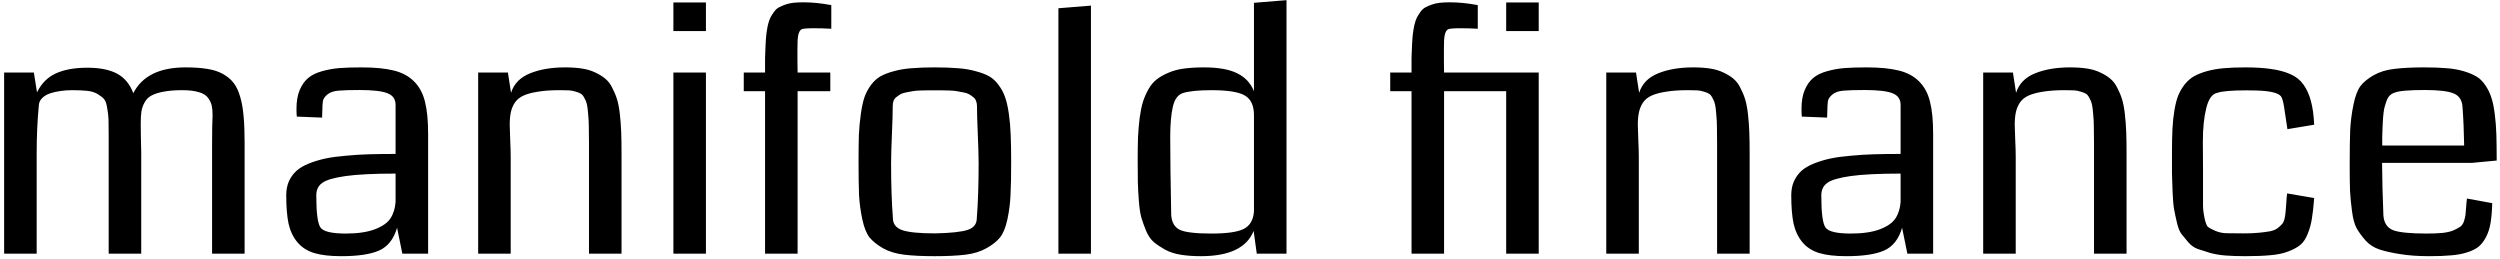 <svg width="473" height="49" viewBox="0 0 473 49" fill="none" xmlns="http://www.w3.org/2000/svg">
<path d="M46.281 48H40.125V27.188C40.125 24.833 40.156 23.042 40.219 21.812C40.219 21.062 40.167 20.458 40.062 20C39.958 19.521 39.729 19.031 39.375 18.531C39.021 18.031 38.438 17.667 37.625 17.438C36.812 17.188 35.771 17.062 34.5 17.062C33.104 17.062 31.927 17.156 30.969 17.344C30.031 17.51 29.271 17.75 28.688 18.062C28.125 18.354 27.688 18.781 27.375 19.344C27.062 19.906 26.854 20.5 26.75 21.125C26.667 21.729 26.625 22.521 26.625 23.5C26.625 23.958 26.635 24.781 26.656 25.969C26.698 27.135 26.719 28.083 26.719 28.812V48H20.562V26.062C20.562 25.958 20.562 25.812 20.562 25.625C20.562 24.208 20.552 23.198 20.531 22.594C20.51 21.969 20.427 21.25 20.281 20.438C20.156 19.604 19.958 19.042 19.688 18.75C19.438 18.458 19.042 18.146 18.5 17.812C17.958 17.479 17.302 17.271 16.531 17.188C15.76 17.104 14.781 17.062 13.594 17.062C12.844 17.062 12.125 17.115 11.438 17.219C10.771 17.302 10.125 17.448 9.5 17.656C8.875 17.865 8.365 18.167 7.969 18.562C7.573 18.958 7.365 19.427 7.344 19.969C7.073 22.74 6.938 25.781 6.938 29.094V48H0.781V13.719H6.406L7 17.469C7.833 15.781 9.031 14.583 10.594 13.875C12.156 13.167 14.135 12.812 16.531 12.812C18.885 12.812 20.76 13.188 22.156 13.938C23.552 14.688 24.573 15.917 25.219 17.625C26.885 14.375 30.177 12.75 35.094 12.75C36.698 12.75 38.062 12.844 39.188 13.031C40.333 13.198 41.333 13.521 42.188 14C43.042 14.479 43.719 15.052 44.219 15.719C44.74 16.385 45.156 17.281 45.469 18.406C45.781 19.51 45.99 20.729 46.094 22.062C46.219 23.396 46.281 25.031 46.281 26.969V48ZM81 48H76.125L75.125 43.094C74.5 45.24 73.365 46.677 71.719 47.406C70.094 48.115 67.708 48.469 64.562 48.469C62.479 48.469 60.771 48.271 59.438 47.875C58.104 47.458 57.042 46.771 56.25 45.812C55.458 44.854 54.906 43.688 54.594 42.312C54.302 40.917 54.156 39.125 54.156 36.938C54.156 35.958 54.323 35.083 54.656 34.312C55.01 33.542 55.479 32.885 56.062 32.344C56.667 31.802 57.458 31.333 58.438 30.938C59.438 30.542 60.469 30.229 61.531 30C62.594 29.771 63.875 29.594 65.375 29.469C66.896 29.323 68.375 29.229 69.812 29.188C71.25 29.146 72.927 29.125 74.844 29.125V19.844C74.844 18.781 74.344 18.052 73.344 17.656C72.344 17.24 70.562 17.031 68 17.031C66.208 17.031 64.865 17.073 63.969 17.156C63.073 17.24 62.385 17.49 61.906 17.906C61.448 18.302 61.177 18.698 61.094 19.094C61.031 19.49 60.99 20.229 60.969 21.312C60.948 21.708 60.938 22.021 60.938 22.25L56.156 22.062C56.115 21.729 56.094 21.24 56.094 20.594C56.094 19.198 56.292 18.021 56.688 17.062C57.104 16.083 57.635 15.323 58.281 14.781C58.927 14.219 59.812 13.781 60.938 13.469C62.062 13.156 63.177 12.958 64.281 12.875C65.385 12.792 66.76 12.75 68.406 12.75C70.906 12.75 72.938 12.948 74.5 13.344C76.062 13.719 77.344 14.406 78.344 15.406C79.344 16.406 80.031 17.688 80.406 19.25C80.802 20.792 81 22.812 81 25.312V48ZM74.844 38.188V32.844C70.74 32.844 67.583 33 65.375 33.312C63.167 33.625 61.688 34.062 60.938 34.625C60.208 35.167 59.844 35.938 59.844 36.938C59.844 36.979 59.844 37.042 59.844 37.125C59.844 40.292 60.104 42.26 60.625 43.031C61.146 43.802 62.74 44.188 65.406 44.188C67.677 44.188 69.521 43.917 70.938 43.375C72.354 42.833 73.333 42.146 73.875 41.312C74.438 40.458 74.76 39.417 74.844 38.188ZM117.594 48H111.438V27.25C111.438 25.917 111.427 24.854 111.406 24.062C111.406 23.25 111.365 22.438 111.281 21.625C111.219 20.812 111.146 20.208 111.062 19.812C110.979 19.396 110.823 18.99 110.594 18.594C110.385 18.177 110.167 17.896 109.938 17.75C109.708 17.604 109.375 17.469 108.938 17.344C108.5 17.198 108.062 17.115 107.625 17.094C107.188 17.073 106.604 17.062 105.875 17.062C104.292 17.062 102.938 17.156 101.812 17.344C100.708 17.51 99.802 17.75 99.094 18.062C98.385 18.375 97.833 18.812 97.438 19.375C97.062 19.938 96.802 20.552 96.656 21.219C96.51 21.865 96.438 22.667 96.438 23.625C96.438 24.167 96.469 25.115 96.531 26.469C96.594 27.802 96.625 28.885 96.625 29.719V48H90.469V13.719H96.094L96.688 17.562C97.229 15.854 98.427 14.625 100.281 13.875C102.135 13.125 104.344 12.75 106.906 12.75C108.115 12.75 109.188 12.823 110.125 12.969C111.062 13.115 111.896 13.365 112.625 13.719C113.354 14.052 113.979 14.438 114.5 14.875C115.042 15.312 115.49 15.896 115.844 16.625C116.219 17.333 116.521 18.062 116.75 18.812C116.979 19.562 117.156 20.5 117.281 21.625C117.406 22.75 117.49 23.875 117.531 25C117.573 26.104 117.594 27.427 117.594 28.969V48ZM133.562 48H127.406V13.719H133.562V48ZM133.562 0.469V5.875H127.406V0.469H133.562ZM157.281 0.969V5.438C156.156 5.375 155.073 5.344 154.031 5.344C152.74 5.344 151.958 5.406 151.688 5.531C151.229 5.76 150.969 6.458 150.906 7.625C150.885 8.062 150.875 8.656 150.875 9.406C150.875 9.719 150.875 10.354 150.875 11.312C150.896 12.25 150.906 13.052 150.906 13.719H157.094V17.25H150.906V48H144.75V17.25H140.719V13.719H144.75C144.75 12.573 144.75 11.646 144.75 10.938C144.771 10.208 144.802 9.406 144.844 8.531C144.885 7.656 144.938 6.958 145 6.438C145.062 5.917 145.156 5.354 145.281 4.75C145.427 4.146 145.583 3.677 145.75 3.344C145.938 2.99 146.167 2.625 146.438 2.25C146.708 1.875 147.01 1.594 147.344 1.406C147.698 1.219 148.104 1.042 148.562 0.875C149.021 0.708 149.521 0.594 150.062 0.531C150.625 0.469 151.26 0.438 151.969 0.438C153.656 0.438 155.427 0.615 157.281 0.969ZM176.906 44.156C179.865 44.094 181.917 43.875 183.062 43.5C184.229 43.125 184.812 42.385 184.812 41.281C185.042 38.302 185.156 34.854 185.156 30.938C185.156 29.646 185.104 27.802 185 25.406C184.896 22.99 184.844 21.198 184.844 20.031C184.844 19.677 184.781 19.354 184.656 19.062C184.552 18.771 184.365 18.531 184.094 18.344C183.844 18.135 183.583 17.958 183.312 17.812C183.062 17.667 182.698 17.552 182.219 17.469C181.76 17.385 181.365 17.312 181.031 17.25C180.719 17.188 180.26 17.146 179.656 17.125C179.073 17.104 178.615 17.094 178.281 17.094C177.969 17.094 177.5 17.094 176.875 17.094C176.25 17.094 175.771 17.094 175.438 17.094C175.125 17.094 174.667 17.104 174.062 17.125C173.479 17.146 173.021 17.188 172.688 17.25C172.375 17.312 171.979 17.385 171.5 17.469C171.042 17.552 170.677 17.667 170.406 17.812C170.156 17.958 169.896 18.135 169.625 18.344C169.375 18.531 169.188 18.771 169.062 19.062C168.958 19.354 168.906 19.677 168.906 20.031C168.906 21.198 168.854 22.99 168.75 25.406C168.646 27.802 168.594 29.646 168.594 30.938C168.594 34.854 168.708 38.302 168.938 41.281C168.938 42.385 169.542 43.146 170.75 43.562C171.979 43.958 174.031 44.156 176.906 44.156ZM176.844 48.469C174.531 48.469 172.604 48.375 171.062 48.188C169.521 48 168.188 47.594 167.062 46.969C165.958 46.323 165.115 45.646 164.531 44.938C163.948 44.208 163.49 43.073 163.156 41.531C162.823 39.969 162.615 38.427 162.531 36.906C162.469 35.385 162.438 33.271 162.438 30.562C162.438 28.542 162.458 26.854 162.5 25.5C162.562 24.146 162.688 22.823 162.875 21.531C163.062 20.219 163.292 19.167 163.562 18.375C163.854 17.562 164.26 16.802 164.781 16.094C165.323 15.365 165.927 14.812 166.594 14.438C167.26 14.062 168.104 13.74 169.125 13.469C170.167 13.177 171.292 12.99 172.5 12.906C173.729 12.802 175.188 12.75 176.875 12.75C178.562 12.75 180.01 12.802 181.219 12.906C182.448 12.99 183.573 13.177 184.594 13.469C185.635 13.74 186.49 14.062 187.156 14.438C187.823 14.812 188.417 15.365 188.938 16.094C189.479 16.802 189.885 17.562 190.156 18.375C190.448 19.167 190.688 20.219 190.875 21.531C191.062 22.823 191.177 24.146 191.219 25.5C191.281 26.854 191.312 28.542 191.312 30.562C191.312 33.271 191.271 35.385 191.188 36.906C191.125 38.427 190.927 39.969 190.594 41.531C190.26 43.073 189.792 44.208 189.188 44.938C188.604 45.667 187.75 46.344 186.625 46.969C185.521 47.594 184.198 48 182.656 48.188C181.115 48.375 179.177 48.469 176.844 48.469ZM206.406 48H200.25V1.562L206.406 1.062V48ZM243.406 48H237.781L237.188 43.688C235.917 46.875 232.594 48.469 227.219 48.469C225.781 48.469 224.49 48.375 223.344 48.188C222.219 48 221.24 47.677 220.406 47.219C219.594 46.76 218.896 46.292 218.312 45.812C217.729 45.312 217.24 44.604 216.844 43.688C216.469 42.75 216.167 41.906 215.938 41.156C215.729 40.385 215.573 39.323 215.469 37.969C215.365 36.615 215.302 35.438 215.281 34.438C215.26 33.417 215.25 32.042 215.25 30.312C215.25 28.625 215.271 27.167 215.312 25.938C215.375 24.708 215.479 23.49 215.625 22.281C215.792 21.073 216 20.062 216.25 19.25C216.521 18.417 216.875 17.615 217.312 16.844C217.75 16.073 218.271 15.458 218.875 15C219.5 14.521 220.24 14.104 221.094 13.75C221.948 13.375 222.927 13.115 224.031 12.969C225.135 12.823 226.385 12.75 227.781 12.75C230.469 12.75 232.552 13.115 234.031 13.844C235.531 14.552 236.604 15.688 237.25 17.25V0.531L243.406 0.031V48ZM237.25 40.031V21.812C237.25 20 236.688 18.76 235.562 18.094C234.438 17.406 232.323 17.062 229.219 17.062C226.802 17.062 225.01 17.24 223.844 17.594C222.885 17.885 222.24 18.75 221.906 20.188C221.573 21.604 221.406 23.521 221.406 25.938C221.406 29.458 221.469 34.385 221.594 40.719C221.698 42.094 222.25 43.021 223.25 43.5C224.271 43.958 226.26 44.188 229.219 44.188C232.135 44.188 234.167 43.896 235.312 43.312C236.479 42.729 237.125 41.635 237.25 40.031ZM291.125 48H284.969V17.25H273.219V48H267.062V17.25H263.031V13.719H267.062C267.062 12.573 267.062 11.646 267.062 10.938C267.083 10.208 267.115 9.406 267.156 8.531C267.198 7.656 267.25 6.958 267.312 6.438C267.375 5.917 267.469 5.354 267.594 4.75C267.74 4.146 267.896 3.677 268.062 3.344C268.25 2.99 268.479 2.625 268.75 2.25C269.021 1.875 269.323 1.594 269.656 1.406C270.01 1.219 270.417 1.042 270.875 0.875C271.333 0.708 271.833 0.594 272.375 0.531C272.938 0.469 273.573 0.438 274.281 0.438C275.969 0.438 277.74 0.615 279.594 0.969V5.438C278.469 5.375 277.385 5.344 276.344 5.344C275.052 5.344 274.271 5.406 274 5.531C273.542 5.76 273.281 6.458 273.219 7.625C273.198 8.062 273.188 8.656 273.188 9.406C273.188 9.719 273.188 10.354 273.188 11.312C273.208 12.25 273.219 13.052 273.219 13.719H291.125V48ZM291.125 0.469V5.875H284.969V0.469H291.125ZM331.031 48H324.875V27.25C324.875 25.917 324.865 24.854 324.844 24.062C324.844 23.25 324.802 22.438 324.719 21.625C324.656 20.812 324.583 20.208 324.5 19.812C324.417 19.396 324.26 18.99 324.031 18.594C323.823 18.177 323.604 17.896 323.375 17.75C323.146 17.604 322.812 17.469 322.375 17.344C321.938 17.198 321.5 17.115 321.062 17.094C320.625 17.073 320.042 17.062 319.312 17.062C317.729 17.062 316.375 17.156 315.25 17.344C314.146 17.51 313.24 17.75 312.531 18.062C311.823 18.375 311.271 18.812 310.875 19.375C310.5 19.938 310.24 20.552 310.094 21.219C309.948 21.865 309.875 22.667 309.875 23.625C309.875 24.167 309.906 25.115 309.969 26.469C310.031 27.802 310.062 28.885 310.062 29.719V48H303.906V13.719H309.531L310.125 17.562C310.667 15.854 311.865 14.625 313.719 13.875C315.573 13.125 317.781 12.75 320.344 12.75C321.552 12.75 322.625 12.823 323.562 12.969C324.5 13.115 325.333 13.365 326.062 13.719C326.792 14.052 327.417 14.438 327.938 14.875C328.479 15.312 328.927 15.896 329.281 16.625C329.656 17.333 329.958 18.062 330.188 18.812C330.417 19.562 330.594 20.5 330.719 21.625C330.844 22.75 330.927 23.875 330.969 25C331.01 26.104 331.031 27.427 331.031 28.969V48ZM365.75 48H360.875L359.875 43.094C359.25 45.24 358.115 46.677 356.469 47.406C354.844 48.115 352.458 48.469 349.312 48.469C347.229 48.469 345.521 48.271 344.188 47.875C342.854 47.458 341.792 46.771 341 45.812C340.208 44.854 339.656 43.688 339.344 42.312C339.052 40.917 338.906 39.125 338.906 36.938C338.906 35.958 339.073 35.083 339.406 34.312C339.76 33.542 340.229 32.885 340.812 32.344C341.417 31.802 342.208 31.333 343.188 30.938C344.188 30.542 345.219 30.229 346.281 30C347.344 29.771 348.625 29.594 350.125 29.469C351.646 29.323 353.125 29.229 354.562 29.188C356 29.146 357.677 29.125 359.594 29.125V19.844C359.594 18.781 359.094 18.052 358.094 17.656C357.094 17.24 355.312 17.031 352.75 17.031C350.958 17.031 349.615 17.073 348.719 17.156C347.823 17.24 347.135 17.49 346.656 17.906C346.198 18.302 345.927 18.698 345.844 19.094C345.781 19.49 345.74 20.229 345.719 21.312C345.698 21.708 345.688 22.021 345.688 22.25L340.906 22.062C340.865 21.729 340.844 21.24 340.844 20.594C340.844 19.198 341.042 18.021 341.438 17.062C341.854 16.083 342.385 15.323 343.031 14.781C343.677 14.219 344.562 13.781 345.688 13.469C346.812 13.156 347.927 12.958 349.031 12.875C350.135 12.792 351.51 12.75 353.156 12.75C355.656 12.75 357.688 12.948 359.25 13.344C360.812 13.719 362.094 14.406 363.094 15.406C364.094 16.406 364.781 17.688 365.156 19.25C365.552 20.792 365.75 22.812 365.75 25.312V48ZM359.594 38.188V32.844C355.49 32.844 352.333 33 350.125 33.312C347.917 33.625 346.438 34.062 345.688 34.625C344.958 35.167 344.594 35.938 344.594 36.938C344.594 36.979 344.594 37.042 344.594 37.125C344.594 40.292 344.854 42.26 345.375 43.031C345.896 43.802 347.49 44.188 350.156 44.188C352.427 44.188 354.271 43.917 355.688 43.375C357.104 42.833 358.083 42.146 358.625 41.312C359.188 40.458 359.51 39.417 359.594 38.188ZM402.344 48H396.188V27.25C396.188 25.917 396.177 24.854 396.156 24.062C396.156 23.25 396.115 22.438 396.031 21.625C395.969 20.812 395.896 20.208 395.812 19.812C395.729 19.396 395.573 18.99 395.344 18.594C395.135 18.177 394.917 17.896 394.688 17.75C394.458 17.604 394.125 17.469 393.688 17.344C393.25 17.198 392.812 17.115 392.375 17.094C391.938 17.073 391.354 17.062 390.625 17.062C389.042 17.062 387.688 17.156 386.562 17.344C385.458 17.51 384.552 17.75 383.844 18.062C383.135 18.375 382.583 18.812 382.188 19.375C381.812 19.938 381.552 20.552 381.406 21.219C381.26 21.865 381.188 22.667 381.188 23.625C381.188 24.167 381.219 25.115 381.281 26.469C381.344 27.802 381.375 28.885 381.375 29.719V48H375.219V13.719H380.844L381.438 17.562C381.979 15.854 383.177 14.625 385.031 13.875C386.885 13.125 389.094 12.75 391.656 12.75C392.865 12.75 393.938 12.823 394.875 12.969C395.812 13.115 396.646 13.365 397.375 13.719C398.104 14.052 398.729 14.438 399.25 14.875C399.792 15.312 400.24 15.896 400.594 16.625C400.969 17.333 401.271 18.062 401.5 18.812C401.729 19.562 401.906 20.5 402.031 21.625C402.156 22.75 402.24 23.875 402.281 25C402.323 26.104 402.344 27.427 402.344 28.969V48ZM437.844 23.594L432.781 24.438L432.125 20.094C431.958 19.094 431.76 18.458 431.531 18.188C430.99 17.562 429.49 17.208 427.031 17.125C426.448 17.104 425.802 17.094 425.094 17.094C422.26 17.094 420.406 17.25 419.531 17.562C418.573 17.729 417.875 18.677 417.438 20.406C417 22.135 416.781 24.25 416.781 26.75L416.812 32.156C416.812 32.906 416.812 33.938 416.812 35.25C416.812 36.958 416.812 38.167 416.812 38.875C416.812 39.562 416.906 40.354 417.094 41.25C417.281 42.125 417.49 42.677 417.719 42.906C417.969 43.115 418.427 43.365 419.094 43.656C419.76 43.948 420.469 44.104 421.219 44.125C421.99 44.146 423.094 44.156 424.531 44.156C425.656 44.156 426.625 44.115 427.438 44.031C428.271 43.948 428.969 43.854 429.531 43.75C430.115 43.625 430.583 43.427 430.938 43.156C431.312 42.865 431.594 42.604 431.781 42.375C431.99 42.146 432.146 41.792 432.25 41.312C432.354 40.812 432.417 40.385 432.438 40.031C432.479 39.677 432.521 39.146 432.562 38.438C432.604 37.708 432.656 37.094 432.719 36.594L437.844 37.469C437.719 39.094 437.573 40.396 437.406 41.375C437.26 42.354 437 43.302 436.625 44.219C436.271 45.135 435.812 45.833 435.25 46.312C434.708 46.771 433.948 47.188 432.969 47.562C432.01 47.938 430.885 48.177 429.594 48.281C428.323 48.406 426.729 48.469 424.812 48.469C423.438 48.469 422.198 48.427 421.094 48.344C420.01 48.26 419.021 48.094 418.125 47.844C417.229 47.573 416.448 47.323 415.781 47.094C415.115 46.844 414.521 46.417 414 45.812C413.5 45.208 413.073 44.688 412.719 44.25C412.385 43.812 412.104 43.104 411.875 42.125C411.646 41.146 411.469 40.312 411.344 39.625C411.219 38.938 411.125 37.896 411.062 36.5C411 35.083 410.958 33.885 410.938 32.906C410.938 31.927 410.938 30.51 410.938 28.656C410.938 26.99 410.969 25.552 411.031 24.344C411.094 23.115 411.219 21.948 411.406 20.844C411.594 19.719 411.833 18.792 412.125 18.062C412.438 17.312 412.844 16.615 413.344 15.969C413.865 15.323 414.448 14.812 415.094 14.438C415.76 14.062 416.573 13.74 417.531 13.469C418.51 13.198 419.573 13.01 420.719 12.906C421.885 12.802 423.24 12.75 424.781 12.75C426.76 12.75 428.417 12.854 429.75 13.062C431.104 13.25 432.302 13.573 433.344 14.031C434.385 14.49 435.208 15.146 435.812 16C436.417 16.833 436.885 17.865 437.219 19.094C437.552 20.302 437.76 21.802 437.844 23.594ZM472.375 30.375C469.875 30.625 468.323 30.771 467.719 30.812H450.688C450.708 33.833 450.792 37.146 450.938 40.75C451.042 42.146 451.635 43.073 452.719 43.531C453.823 43.969 455.958 44.188 459.125 44.188C460.312 44.188 461.333 44.146 462.188 44.062C463.042 43.958 463.729 43.792 464.25 43.562C464.792 43.312 465.208 43.083 465.5 42.875C465.812 42.646 466.042 42.302 466.188 41.844C466.333 41.365 466.427 40.969 466.469 40.656C466.51 40.323 466.552 39.833 466.594 39.188C466.635 38.521 466.688 37.979 466.75 37.562L471.531 38.438C471.49 39.896 471.385 41.135 471.219 42.156C471.052 43.156 470.771 44.042 470.375 44.812C469.979 45.583 469.51 46.198 468.969 46.656C468.427 47.094 467.698 47.458 466.781 47.75C465.865 48.042 464.854 48.229 463.75 48.312C462.646 48.417 461.281 48.469 459.656 48.469C457.573 48.469 455.76 48.344 454.219 48.094C452.677 47.865 451.354 47.573 450.25 47.219C449.167 46.865 448.271 46.292 447.562 45.5C446.854 44.688 446.292 43.917 445.875 43.188C445.479 42.458 445.188 41.385 445 39.969C444.812 38.552 444.688 37.271 444.625 36.125C444.583 34.958 444.562 33.354 444.562 31.312C444.562 28.438 444.594 26.198 444.656 24.594C444.74 22.99 444.948 21.385 445.281 19.781C445.615 18.156 446.062 16.979 446.625 16.25C447.188 15.521 448.021 14.844 449.125 14.219C450.229 13.594 451.531 13.198 453.031 13.031C454.531 12.844 456.438 12.75 458.75 12.75C460.354 12.75 461.74 12.802 462.906 12.906C464.073 12.99 465.146 13.177 466.125 13.469C467.104 13.76 467.906 14.094 468.531 14.469C469.177 14.844 469.74 15.396 470.219 16.125C470.719 16.854 471.094 17.615 471.344 18.406C471.615 19.177 471.833 20.208 472 21.5C472.167 22.792 472.271 24.104 472.312 25.438C472.354 26.75 472.375 28.396 472.375 30.375ZM450.719 27.531H466.219C466.177 24.865 466.073 22.427 465.906 20.219C465.823 18.948 465.271 18.104 464.25 17.688C463.25 17.25 461.406 17.031 458.719 17.031C455.74 17.031 453.854 17.198 453.062 17.531C452.708 17.635 452.396 17.823 452.125 18.094C451.875 18.344 451.667 18.708 451.5 19.188C451.333 19.667 451.198 20.115 451.094 20.531C451.01 20.948 450.938 21.531 450.875 22.281C450.833 23.01 450.802 23.583 450.781 24C450.76 24.396 450.74 25.01 450.719 25.844C450.719 26.677 450.719 27.24 450.719 27.531Z" fill="black"/>
</svg>

